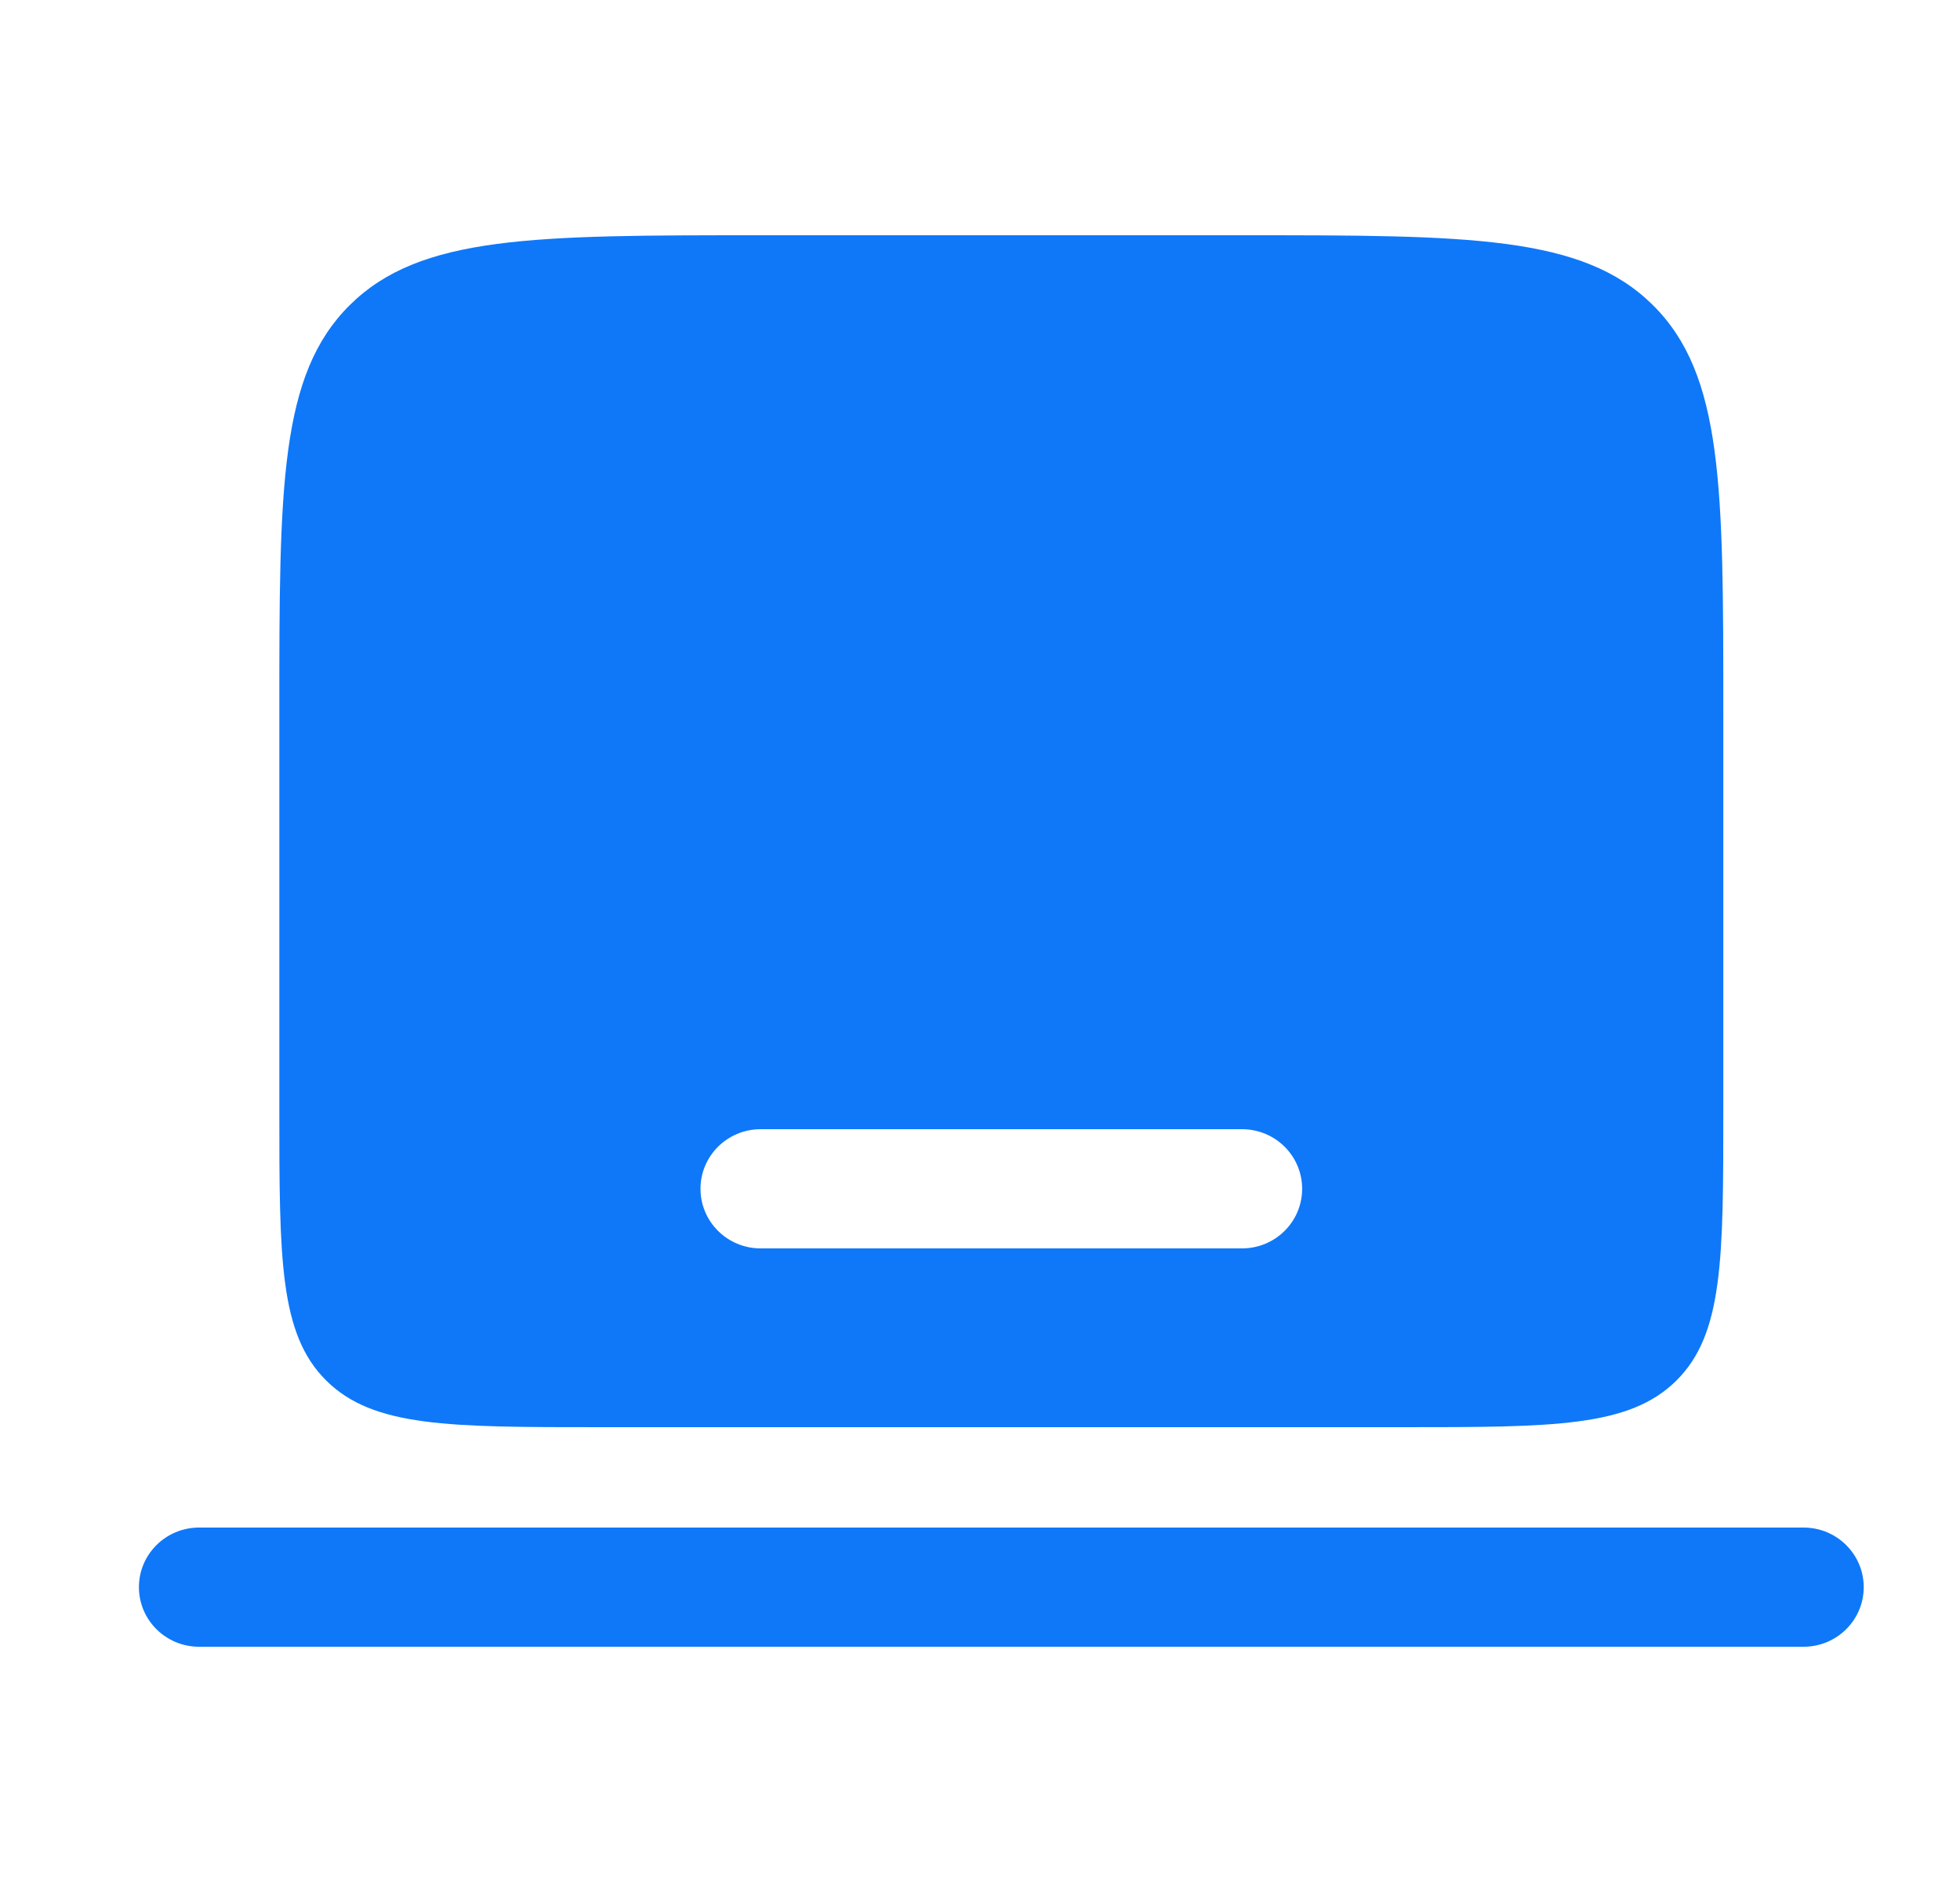 <svg width="25" height="24" viewBox="0 0 25 24" fill="none" xmlns="http://www.w3.org/2000/svg">
<path fill-rule="evenodd" clip-rule="evenodd" d="M1.772 20.24C1.772 19.82 2.116 19.48 2.539 19.48H23.005C23.428 19.48 23.772 19.82 23.772 20.24C23.772 20.66 23.428 21 23.005 21H2.539C2.116 21 1.772 20.66 1.772 20.24Z" fill="#0E78F9"/>
<path fill-rule="evenodd" clip-rule="evenodd" d="M4.462 3.89C3.563 4.781 3.563 6.214 3.563 9.08V14.147C3.563 16.057 3.563 17.013 4.162 17.606C4.761 18.2 5.726 18.2 7.656 18.2H17.888C19.818 18.2 20.782 18.2 21.382 17.606C21.981 17.013 21.981 16.057 21.981 14.147V9.08C21.981 6.214 21.981 4.781 21.082 3.89C20.183 3 18.736 3 15.842 3H9.702C6.808 3 5.361 3 4.462 3.89ZM8.935 15.16C8.935 14.74 9.278 14.4 9.702 14.4H15.842C16.266 14.4 16.609 14.74 16.609 15.16C16.609 15.58 16.266 15.92 15.842 15.92H9.702C9.278 15.92 8.935 15.58 8.935 15.16Z" fill="#0E78F9"/>
</svg>
